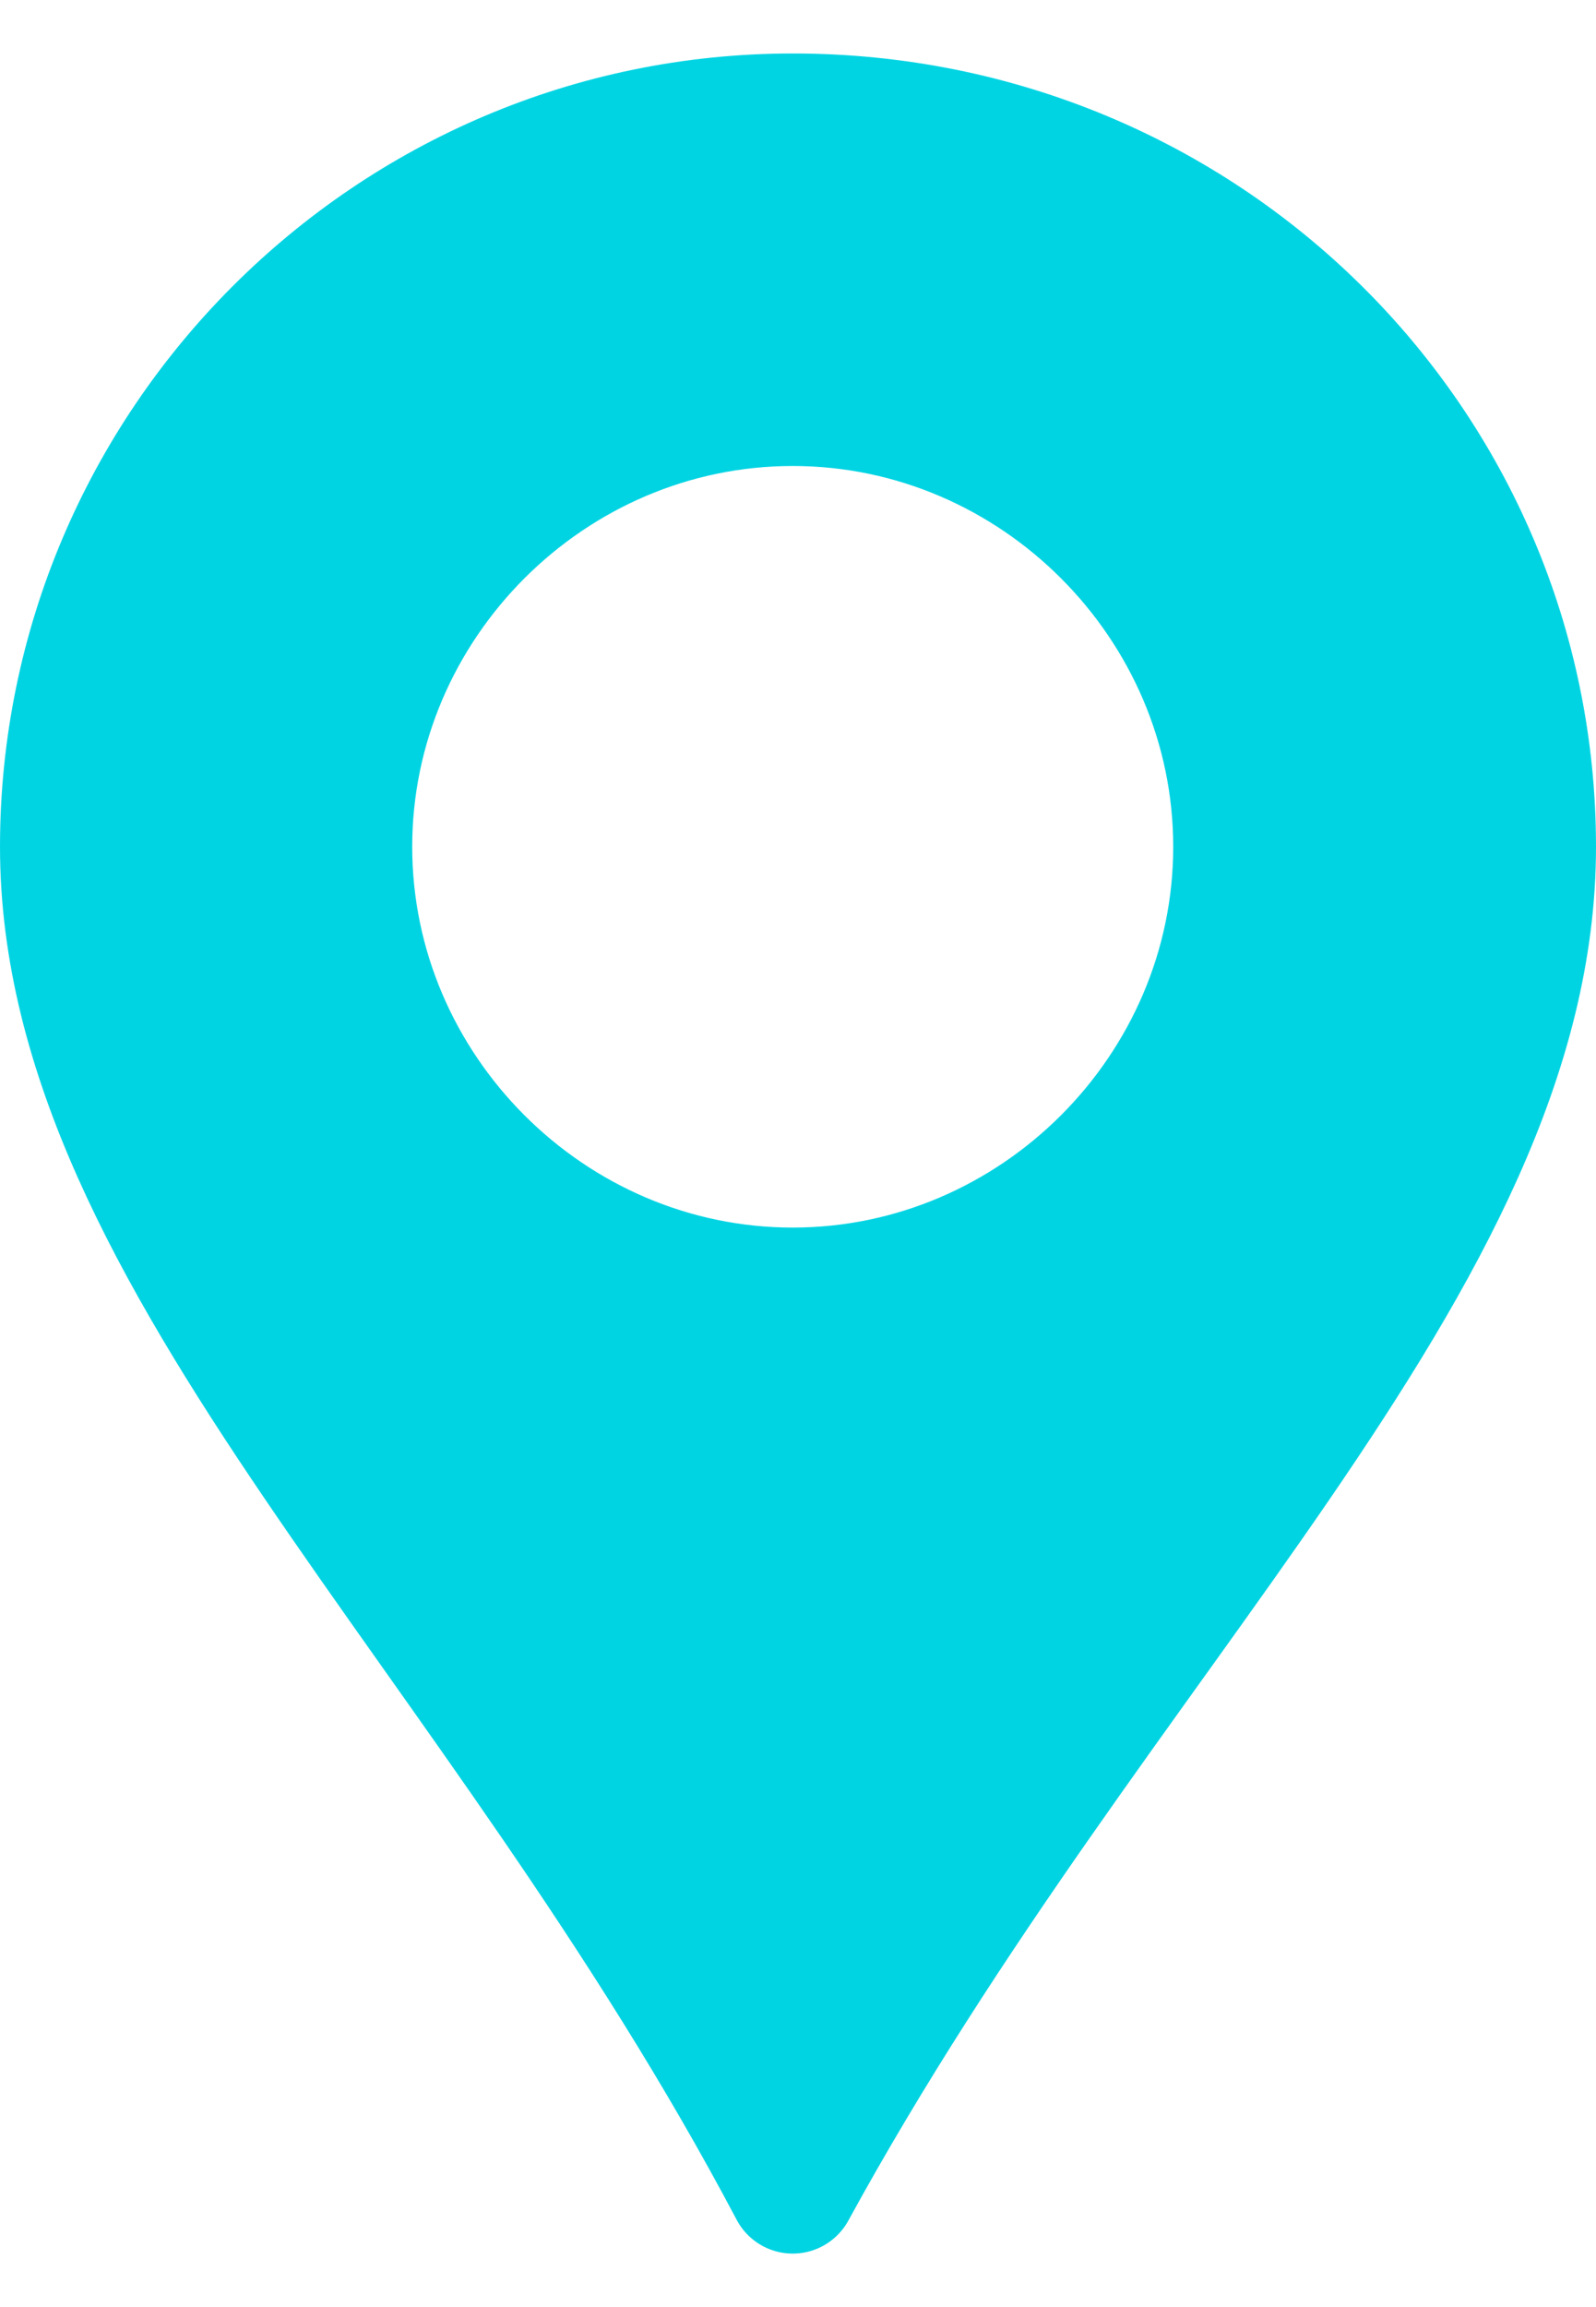 <?xml version="1.0" encoding="UTF-8"?>
<!DOCTYPE svg PUBLIC "-//W3C//DTD SVG 1.1//EN" "http://www.w3.org/Graphics/SVG/1.1/DTD/svg11.dtd">
<!-- Creator: CorelDRAW 2018 (64-Bit) -->
<svg xmlns="http://www.w3.org/2000/svg" xml:space="preserve" width="9px" height="13px" version="1.1" style="shape-rendering:geometricPrecision; text-rendering:geometricPrecision; image-rendering:optimizeQuality; fill-rule:evenodd; clip-rule:evenodd"
viewBox="0 0 0.151 0.208"
 xmlns:xlink="http://www.w3.org/1999/xlink">
 <defs>
  <style type="text/css">
   <![CDATA[
    .str0 {stroke:#00D4E3;stroke-width:0.012;stroke-linecap:round;stroke-linejoin:round;stroke-miterlimit:2.613}
    .fil0 {fill:#00D4E3}
   ]]>
  </style>
 </defs>
 <g id="Layer_x0020_1">
  <path class="fil0 str0" d="M0.075 0.202c-0.028,-0.053 -0.069,-0.088 -0.069,-0.127 0,-0.038 0.031,-0.069 0.069,-0.069 0.039,0 0.07,0.031 0.07,0.069 0,0.039 -0.041,0.074 -0.07,0.127zm0 -0.169c0.023,0 0.042,0.019 0.042,0.042 0,0.023 -0.019,0.042 -0.042,0.042 -0.023,0 -0.042,-0.019 -0.042,-0.042 0,-0.023 0.019,-0.042 0.042,-0.042z"/>
 </g>
</svg>
